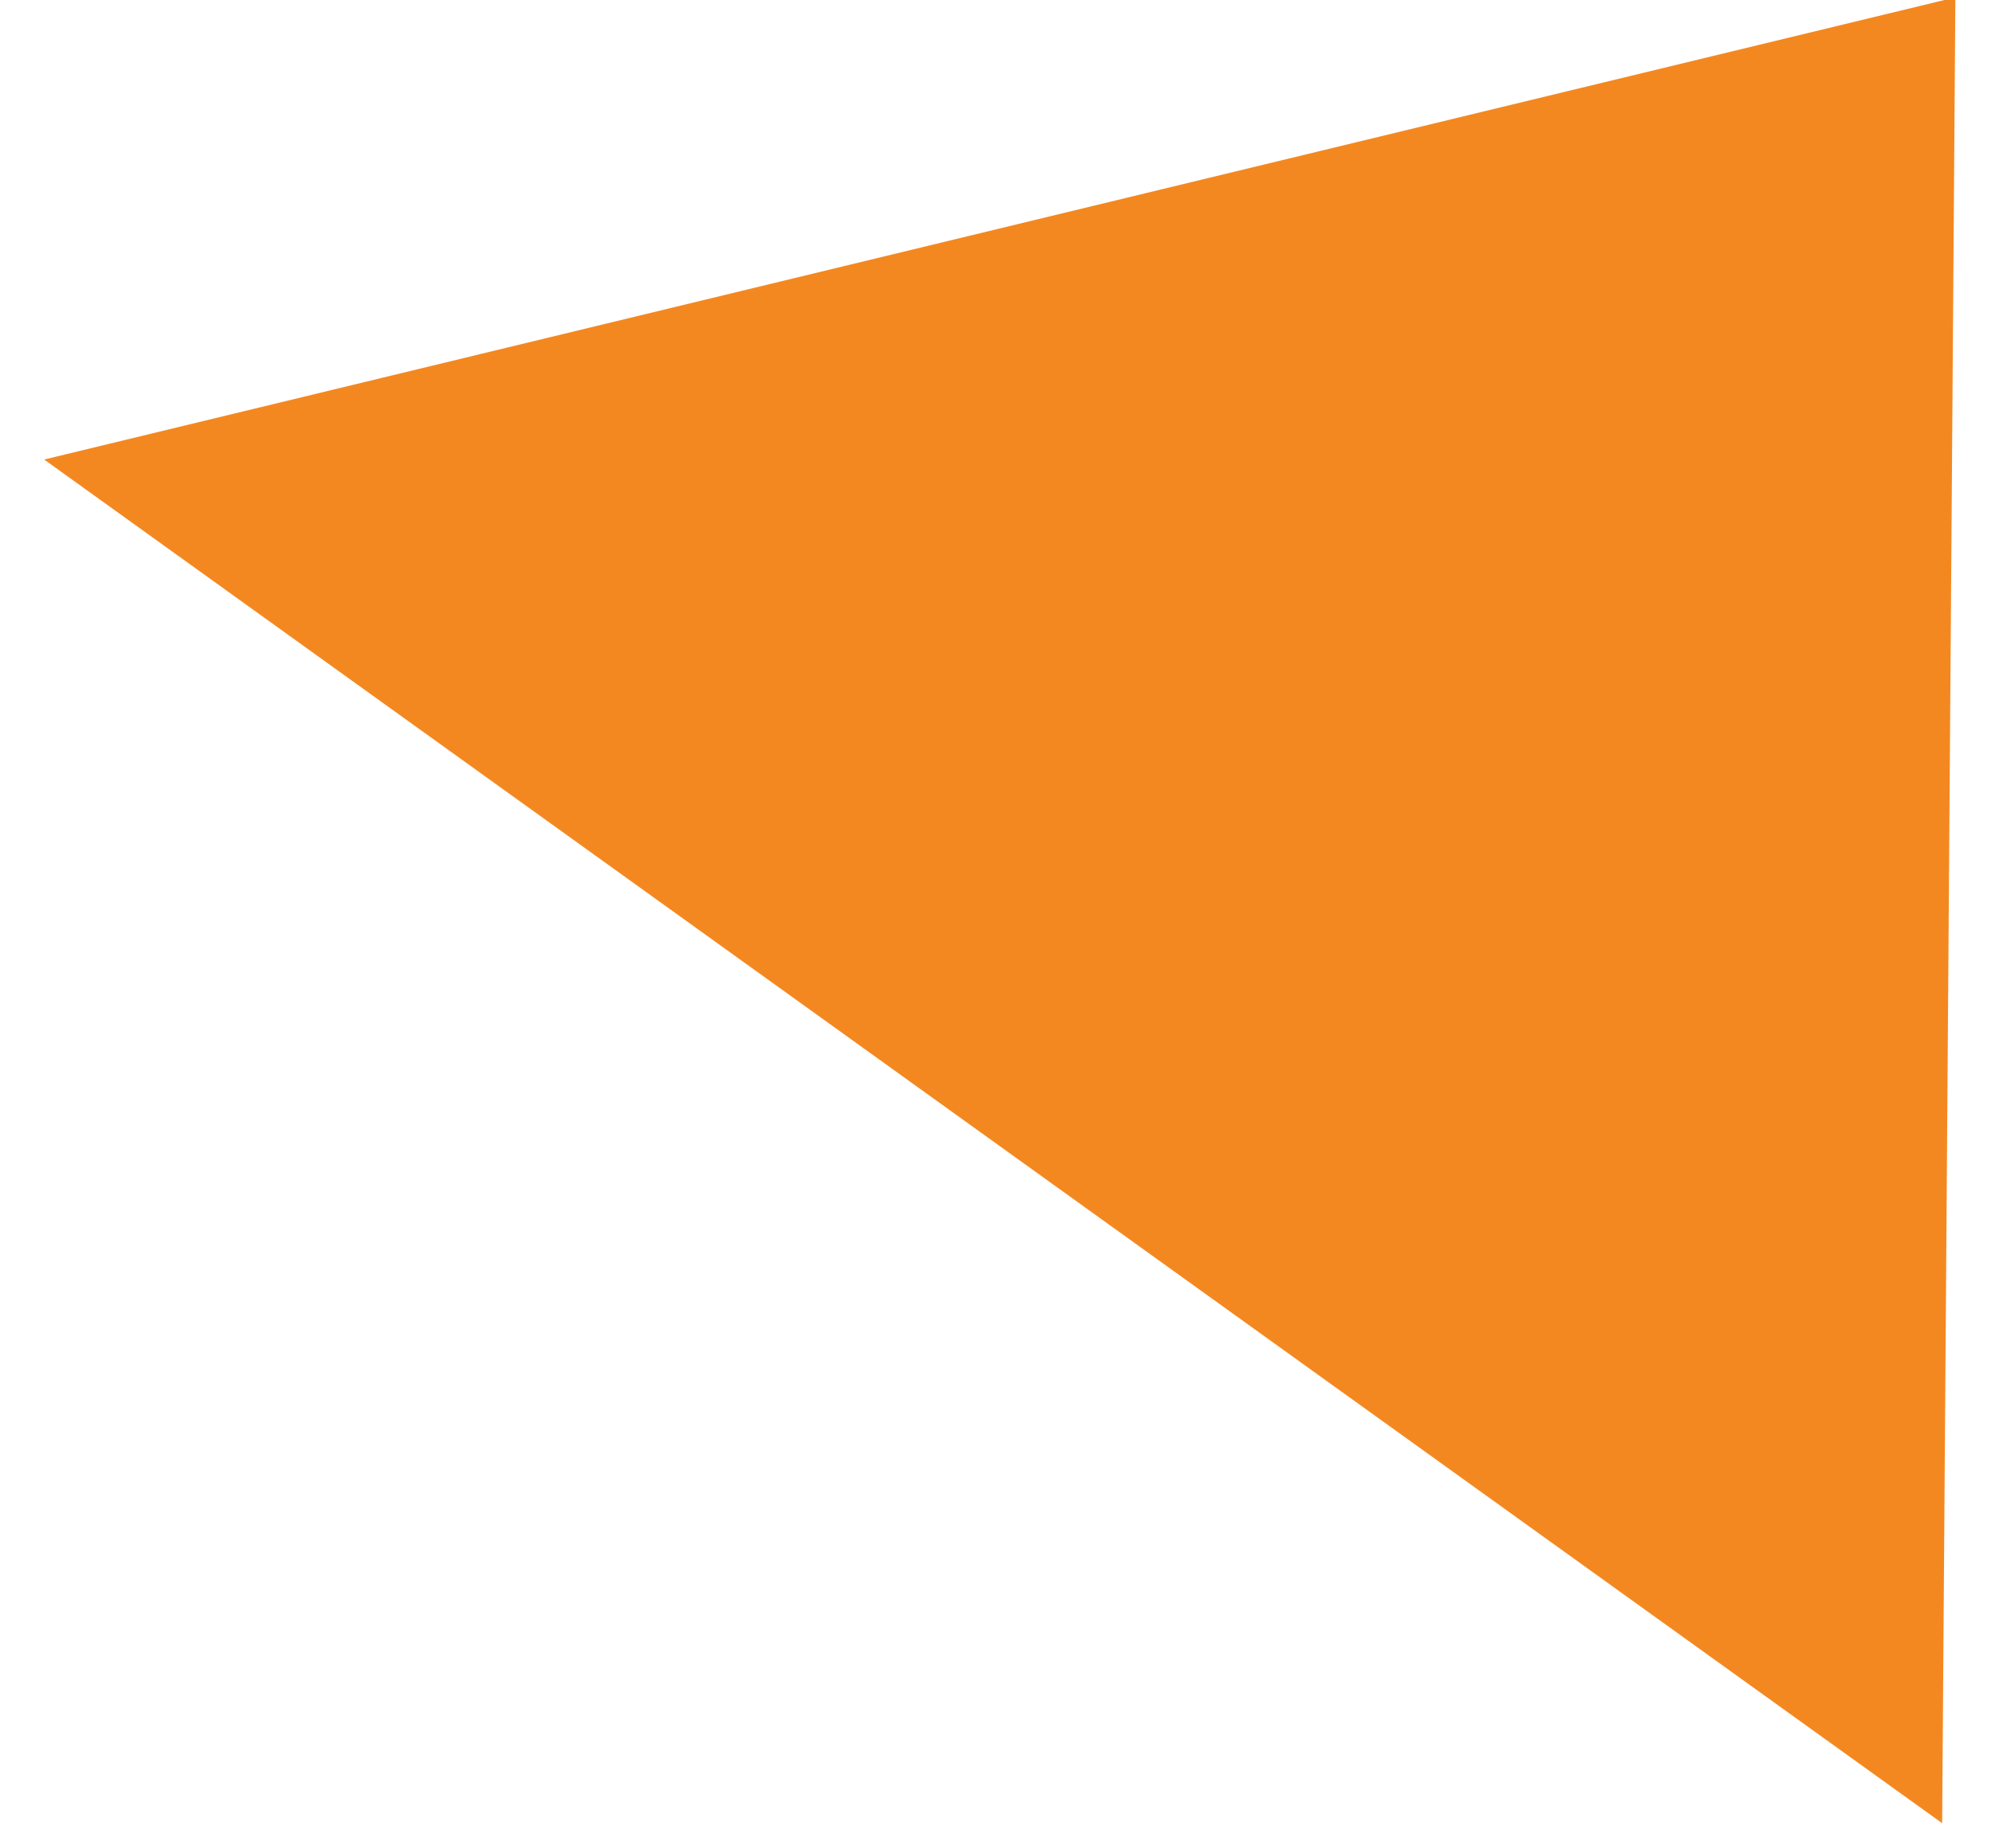 <?xml version="1.0" encoding="UTF-8" standalone="no"?>
<svg width="28px" height="26px" viewBox="0 0 28 26" version="1.1" xmlns="http://www.w3.org/2000/svg" xmlns:xlink="http://www.w3.org/1999/xlink">
    <!-- Generator: sketchtool 3.7.2 (28276) - http://www.bohemiancoding.com/sketch -->
    <title>68892C35-B32F-4EAF-AA6A-8E91085674E7</title>
    <desc>Created with sketchtool.</desc>
    <defs></defs>
    <g id="GdS-md" stroke="none" stroke-width="1" fill="none" fill-rule="evenodd">
        <g id="08---game_trofeus" transform="translate(-333, -205)" fill="#F48820">
            <g id="Group-10" transform="translate(333, 175)">
                <g id="Group-16" transform="translate(0, 29)">
                    <polygon id="Page-1" points="0.621 7.464 27.313 26.646 27.499 0.963"></polygon>
                </g>
            </g>
        </g>
    </g>
</svg>